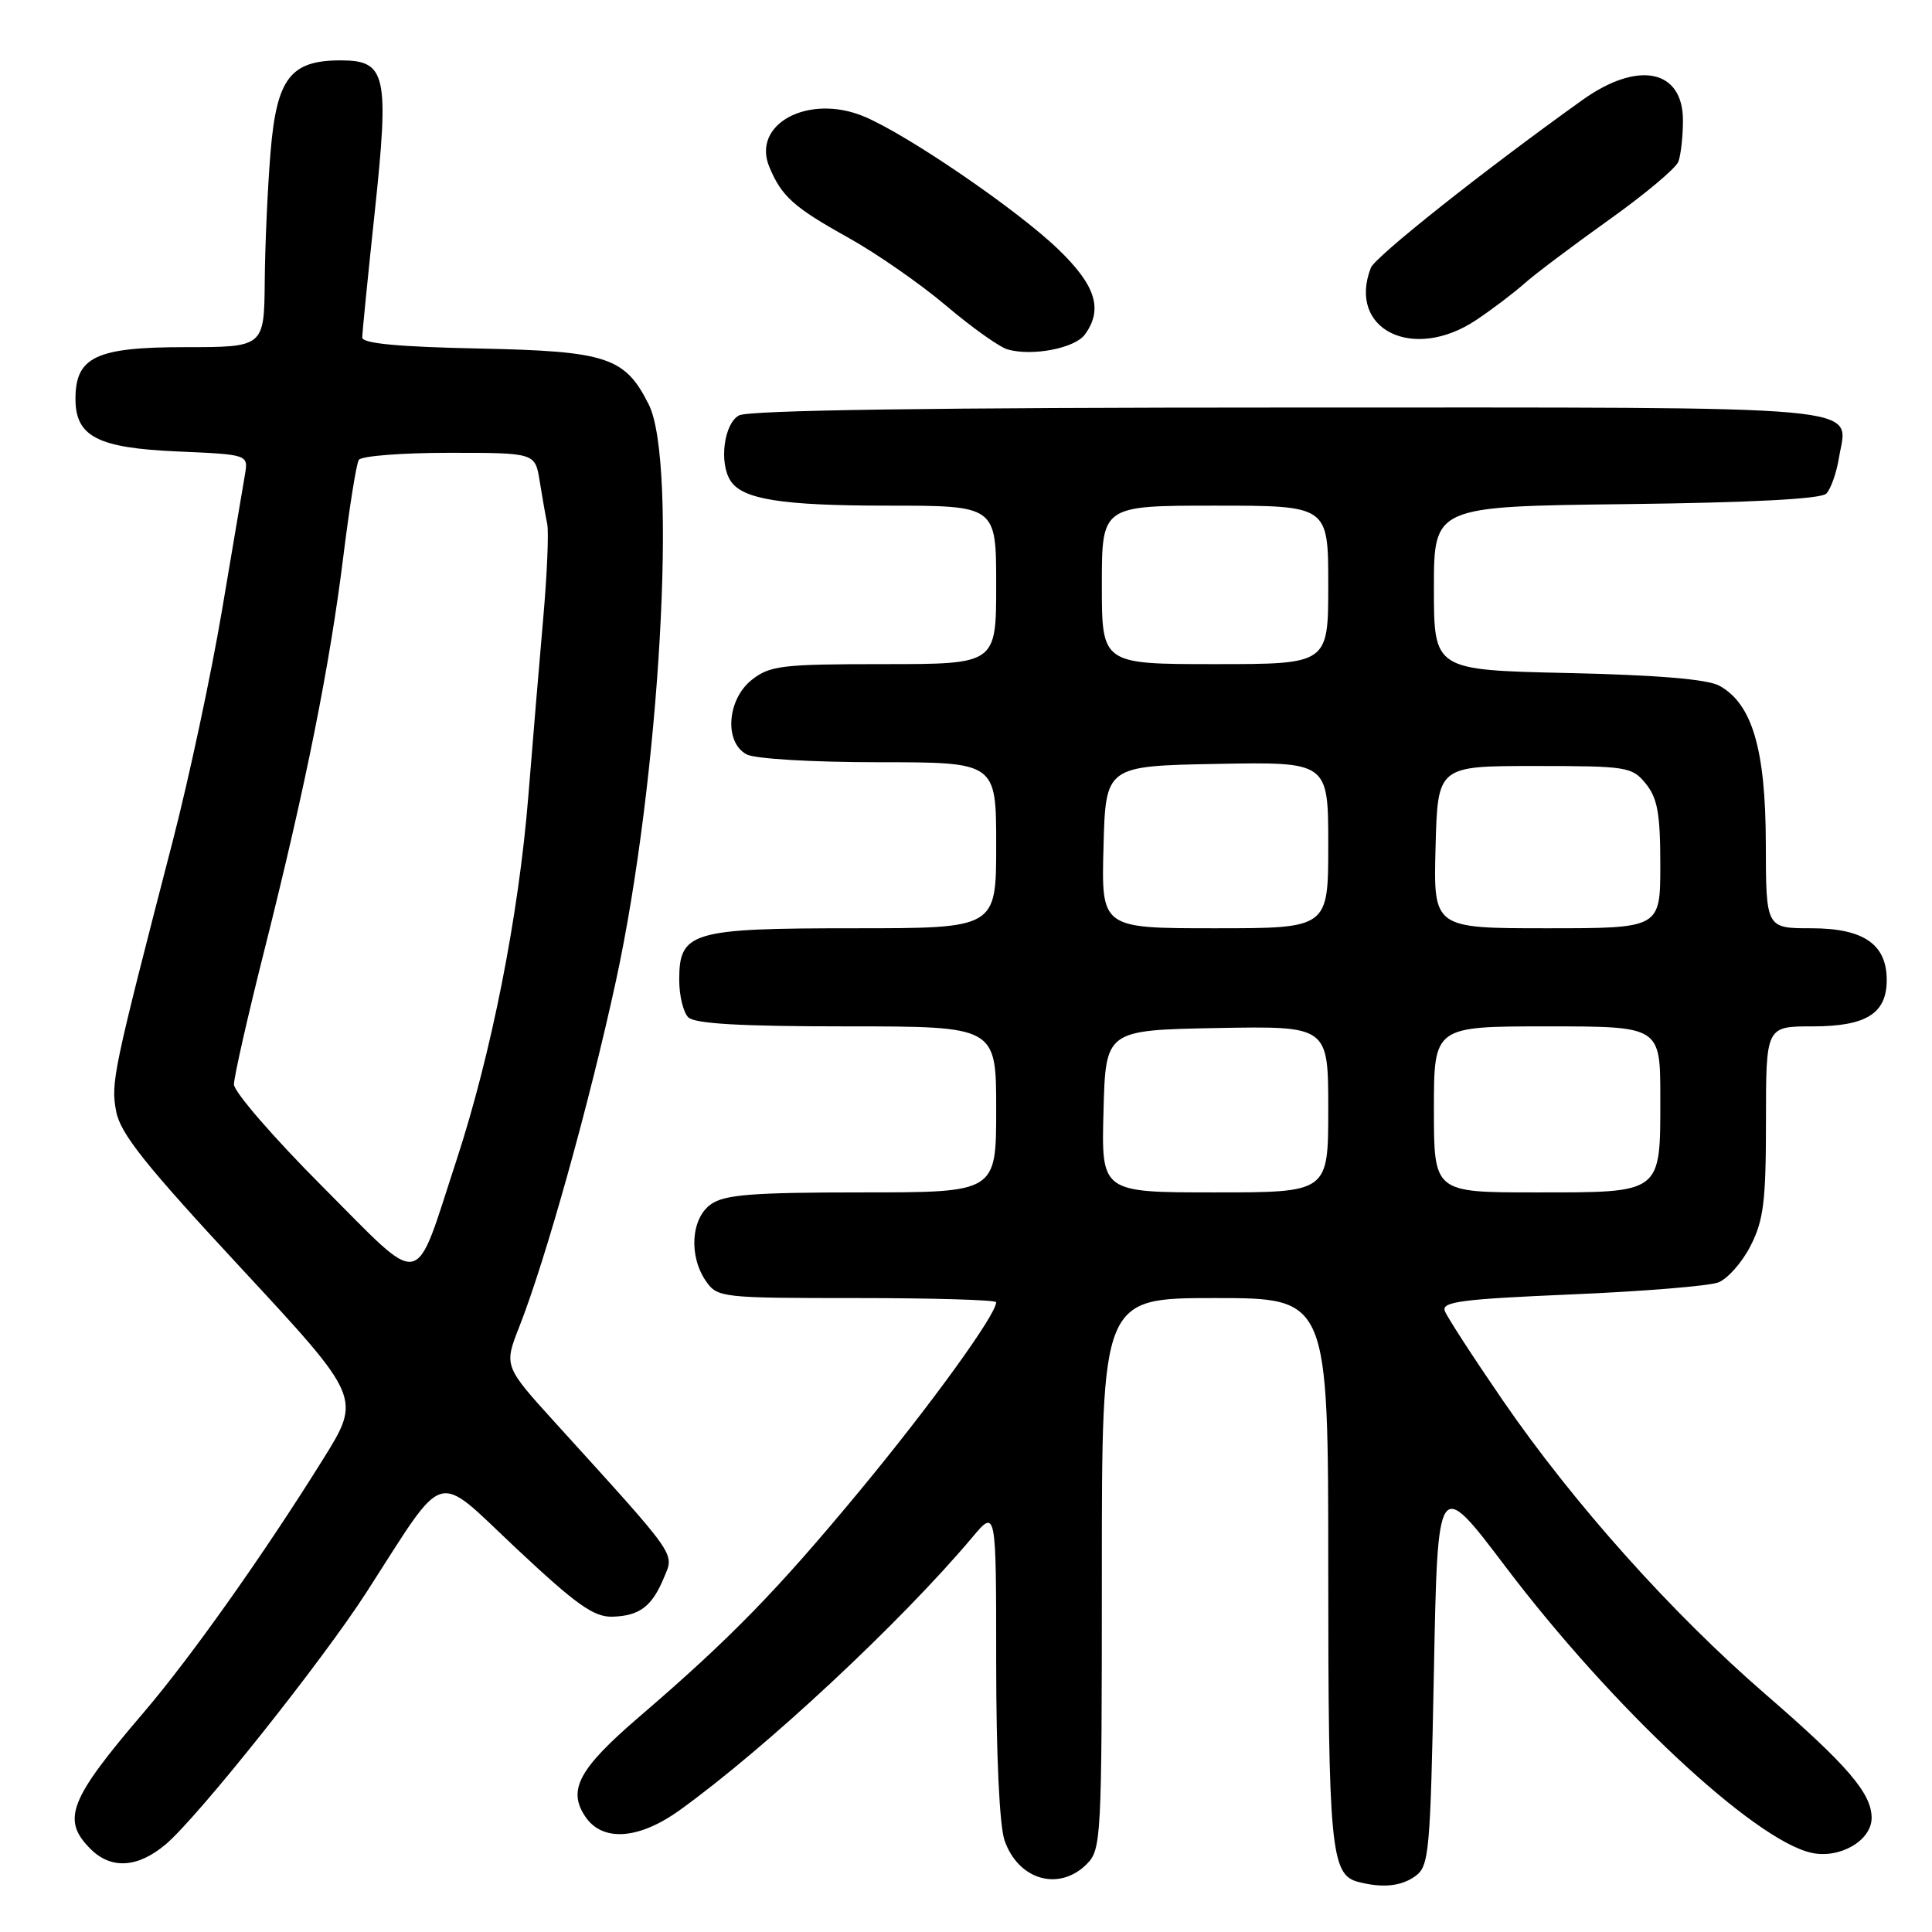 <?xml version="1.0" encoding="UTF-8" standalone="no"?>
<!DOCTYPE svg PUBLIC "-//W3C//DTD SVG 1.1//EN" "http://www.w3.org/Graphics/SVG/1.1/DTD/svg11.dtd" >
<svg xmlns="http://www.w3.org/2000/svg" xmlns:xlink="http://www.w3.org/1999/xlink" version="1.1" viewBox="0 0 256 256">
 <g >
 <path fill="currentColor"
d=" M 187.56 248.58 C 189.37 247.26 189.53 245.43 190.00 221.44 C 190.50 195.72 190.50 195.72 199.50 207.61 C 213.58 226.21 232.43 243.84 240.04 245.51 C 243.78 246.33 248.00 243.88 248.00 240.88 C 248.00 237.63 244.81 233.91 233.95 224.51 C 221.47 213.70 208.49 199.18 199.13 185.56 C 195.21 179.85 191.76 174.53 191.45 173.72 C 190.97 172.49 193.61 172.14 208.16 171.52 C 217.66 171.12 226.45 170.40 227.68 169.93 C 228.91 169.46 230.84 167.28 231.96 165.08 C 233.69 161.68 234.00 159.19 234.00 148.54 C 234.00 136.00 234.00 136.00 240.17 136.00 C 247.29 136.00 250.00 134.30 250.00 129.85 C 250.00 125.11 246.92 123.00 240.00 123.00 C 234.00 123.00 234.00 123.00 233.98 111.75 C 233.95 99.29 232.18 93.27 227.84 90.87 C 226.26 90.00 219.69 89.45 207.75 89.18 C 190.00 88.78 190.00 88.78 190.00 77.94 C 190.00 67.10 190.00 67.10 215.45 66.80 C 232.05 66.60 241.28 66.12 241.99 65.41 C 242.58 64.82 243.34 62.68 243.67 60.67 C 244.82 53.56 249.66 54.00 170.81 54.00 C 123.82 54.00 99.22 54.35 97.93 55.04 C 95.94 56.10 95.25 61.28 96.79 63.69 C 98.36 66.17 103.59 67.00 117.57 67.00 C 132.00 67.00 132.00 67.00 132.00 77.50 C 132.00 88.00 132.00 88.00 117.13 88.00 C 103.61 88.00 102.03 88.19 99.63 90.07 C 96.33 92.67 95.93 98.36 98.93 99.96 C 100.03 100.55 107.62 101.00 116.43 101.00 C 132.00 101.00 132.00 101.00 132.00 112.00 C 132.00 123.00 132.00 123.00 113.22 123.00 C 91.57 123.00 90.00 123.46 90.00 129.86 C 90.00 131.92 90.54 134.14 91.20 134.80 C 92.05 135.65 98.13 136.00 112.20 136.00 C 132.00 136.00 132.00 136.00 132.00 147.00 C 132.00 158.00 132.00 158.00 114.22 158.00 C 99.75 158.00 96.03 158.29 94.22 159.56 C 91.56 161.42 91.23 166.45 93.56 169.78 C 95.07 171.94 95.63 172.00 113.56 172.00 C 123.70 172.00 132.00 172.25 132.00 172.55 C 132.00 174.19 123.38 186.10 113.95 197.50 C 102.95 210.79 96.74 217.15 84.64 227.54 C 76.74 234.33 75.21 237.14 77.50 240.63 C 79.76 244.10 84.61 243.79 90.10 239.83 C 101.50 231.62 119.35 214.97 128.82 203.72 C 132.00 199.93 132.00 199.93 132.00 220.32 C 132.00 232.62 132.44 241.96 133.11 243.87 C 134.94 249.12 140.33 250.67 144.00 247.00 C 145.93 245.07 146.00 243.67 146.00 208.50 C 146.00 172.00 146.00 172.00 161.00 172.00 C 176.00 172.00 176.00 172.00 176.00 207.95 C 176.00 244.70 176.35 248.39 179.89 249.34 C 183.16 250.21 185.67 249.96 187.56 248.58 Z  M 21.94 244.40 C 26.18 240.83 42.66 220.15 48.55 211.00 C 59.31 194.31 57.42 194.86 68.43 205.19 C 76.38 212.65 78.68 214.28 81.14 214.22 C 84.77 214.11 86.40 212.87 88.00 208.99 C 89.36 205.73 89.91 206.51 73.63 188.58 C 66.76 181.01 66.76 181.01 68.83 175.75 C 72.33 166.83 78.08 146.24 81.61 130.00 C 87.43 103.17 89.82 61.27 85.96 53.59 C 82.81 47.31 80.43 46.53 63.43 46.18 C 52.76 45.96 48.00 45.51 48.00 44.72 C 48.00 44.10 48.74 36.68 49.64 28.24 C 51.60 9.85 51.19 8.00 45.13 8.00 C 38.48 8.00 36.66 10.38 35.85 20.14 C 35.47 24.74 35.12 32.44 35.08 37.25 C 35.00 46.00 35.00 46.00 24.50 46.00 C 12.74 46.00 10.00 47.29 10.00 52.85 C 10.00 57.85 12.93 59.36 23.51 59.82 C 32.90 60.23 32.90 60.23 32.46 62.87 C 32.21 64.32 30.84 72.43 29.41 80.90 C 27.98 89.37 25.05 103.09 22.90 111.40 C 14.97 142.04 14.67 143.44 15.39 147.25 C 15.94 150.21 19.25 154.36 31.98 168.07 C 47.88 185.21 47.88 185.21 42.81 193.35 C 35.00 205.89 25.26 219.64 19.04 226.91 C 9.14 238.48 8.12 241.12 12.00 245.00 C 14.72 247.72 18.24 247.51 21.94 244.40 Z  M 143.75 44.33 C 146.19 40.99 145.20 37.82 140.22 33.03 C 134.79 27.79 120.22 17.83 114.50 15.44 C 107.16 12.37 99.56 16.41 101.94 22.12 C 103.57 26.03 105.16 27.46 112.38 31.48 C 116.17 33.59 122.03 37.67 125.42 40.55 C 128.81 43.42 132.47 46.02 133.54 46.31 C 136.84 47.23 142.42 46.14 143.75 44.33 Z  M 195.61 42.40 C 197.75 40.97 200.62 38.79 202.00 37.56 C 203.38 36.33 208.39 32.56 213.14 29.17 C 217.89 25.79 222.05 22.31 222.39 21.43 C 222.72 20.55 223.00 18.09 223.00 15.95 C 223.00 9.19 217.05 7.98 209.68 13.25 C 196.61 22.59 182.21 34.02 181.64 35.49 C 178.50 43.67 187.25 47.99 195.61 42.40 Z  M 146.22 147.25 C 146.50 136.50 146.50 136.50 161.25 136.22 C 176.00 135.95 176.00 135.95 176.00 146.97 C 176.00 158.00 176.00 158.00 160.97 158.00 C 145.93 158.00 145.93 158.00 146.22 147.25 Z  M 190.00 147.00 C 190.00 136.00 190.00 136.00 205.00 136.00 C 220.00 136.00 220.00 136.00 220.00 145.43 C 220.00 158.25 220.32 158.00 203.43 158.00 C 190.00 158.00 190.00 158.00 190.00 147.00 Z  M 146.22 112.25 C 146.50 101.50 146.50 101.50 161.25 101.22 C 176.00 100.95 176.00 100.95 176.00 111.97 C 176.00 123.00 176.00 123.00 160.97 123.00 C 145.93 123.00 145.93 123.00 146.22 112.25 Z  M 190.22 112.25 C 190.50 101.50 190.50 101.50 203.34 101.50 C 215.63 101.50 216.26 101.60 218.09 103.86 C 219.63 105.77 220.00 107.84 220.00 114.61 C 220.00 123.00 220.00 123.00 204.97 123.00 C 189.93 123.00 189.93 123.00 190.22 112.25 Z  M 146.00 77.50 C 146.00 67.00 146.00 67.00 161.00 67.00 C 176.00 67.00 176.00 67.00 176.00 77.50 C 176.00 88.00 176.00 88.00 161.00 88.00 C 146.00 88.00 146.00 88.00 146.00 77.50 Z  M 42.72 157.22 C 36.27 150.76 31.00 144.67 31.00 143.69 C 31.00 142.71 32.83 134.62 35.08 125.71 C 40.51 104.12 43.71 88.14 45.49 73.75 C 46.30 67.22 47.22 61.45 47.54 60.94 C 47.86 60.42 53.25 60.00 59.51 60.00 C 70.91 60.00 70.91 60.00 71.51 63.75 C 71.84 65.81 72.29 68.37 72.51 69.43 C 72.73 70.49 72.49 76.12 71.98 81.93 C 71.47 87.74 70.58 98.33 70.01 105.45 C 68.74 121.29 65.11 139.66 60.45 153.85 C 54.76 171.20 56.36 170.89 42.72 157.22 Z "/>
</g>
</svg>
